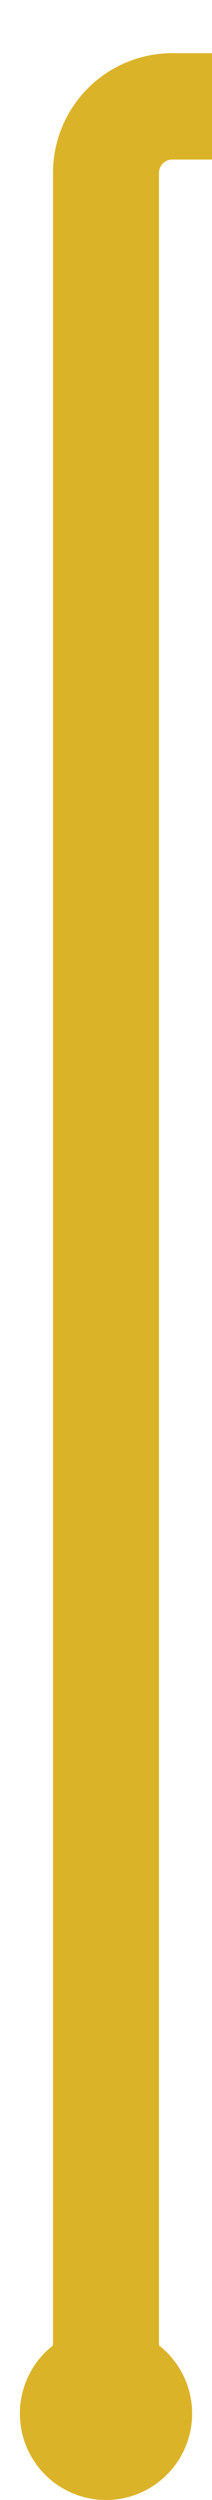 ﻿<?xml version="1.0" encoding="utf-8"?>
<svg version="1.1" xmlns:xlink="http://www.w3.org/1999/xlink" width="16px" height="188px" preserveAspectRatio="xMidYMin meet" viewBox="3424 2802  14 188" xmlns="http://www.w3.org/2000/svg">
  <path d="M 3431 2982  L 3431 2815  A 5 5 0 0 1 3436 2810 L 4162 2810  " stroke-width="8" stroke="#dbb329" fill="none" />
  <path d="M 3431 2977  A 6.5 6.5 0 0 0 3424.5 2983.5 A 6.5 6.5 0 0 0 3431 2990 A 6.5 6.5 0 0 0 3437.5 2983.5 A 6.5 6.5 0 0 0 3431 2977 Z M 4158 2825.4  L 4174 2810  L 4158 2794.6  L 4158 2825.4  Z " fill-rule="nonzero" fill="#dbb329" stroke="none" />
</svg>